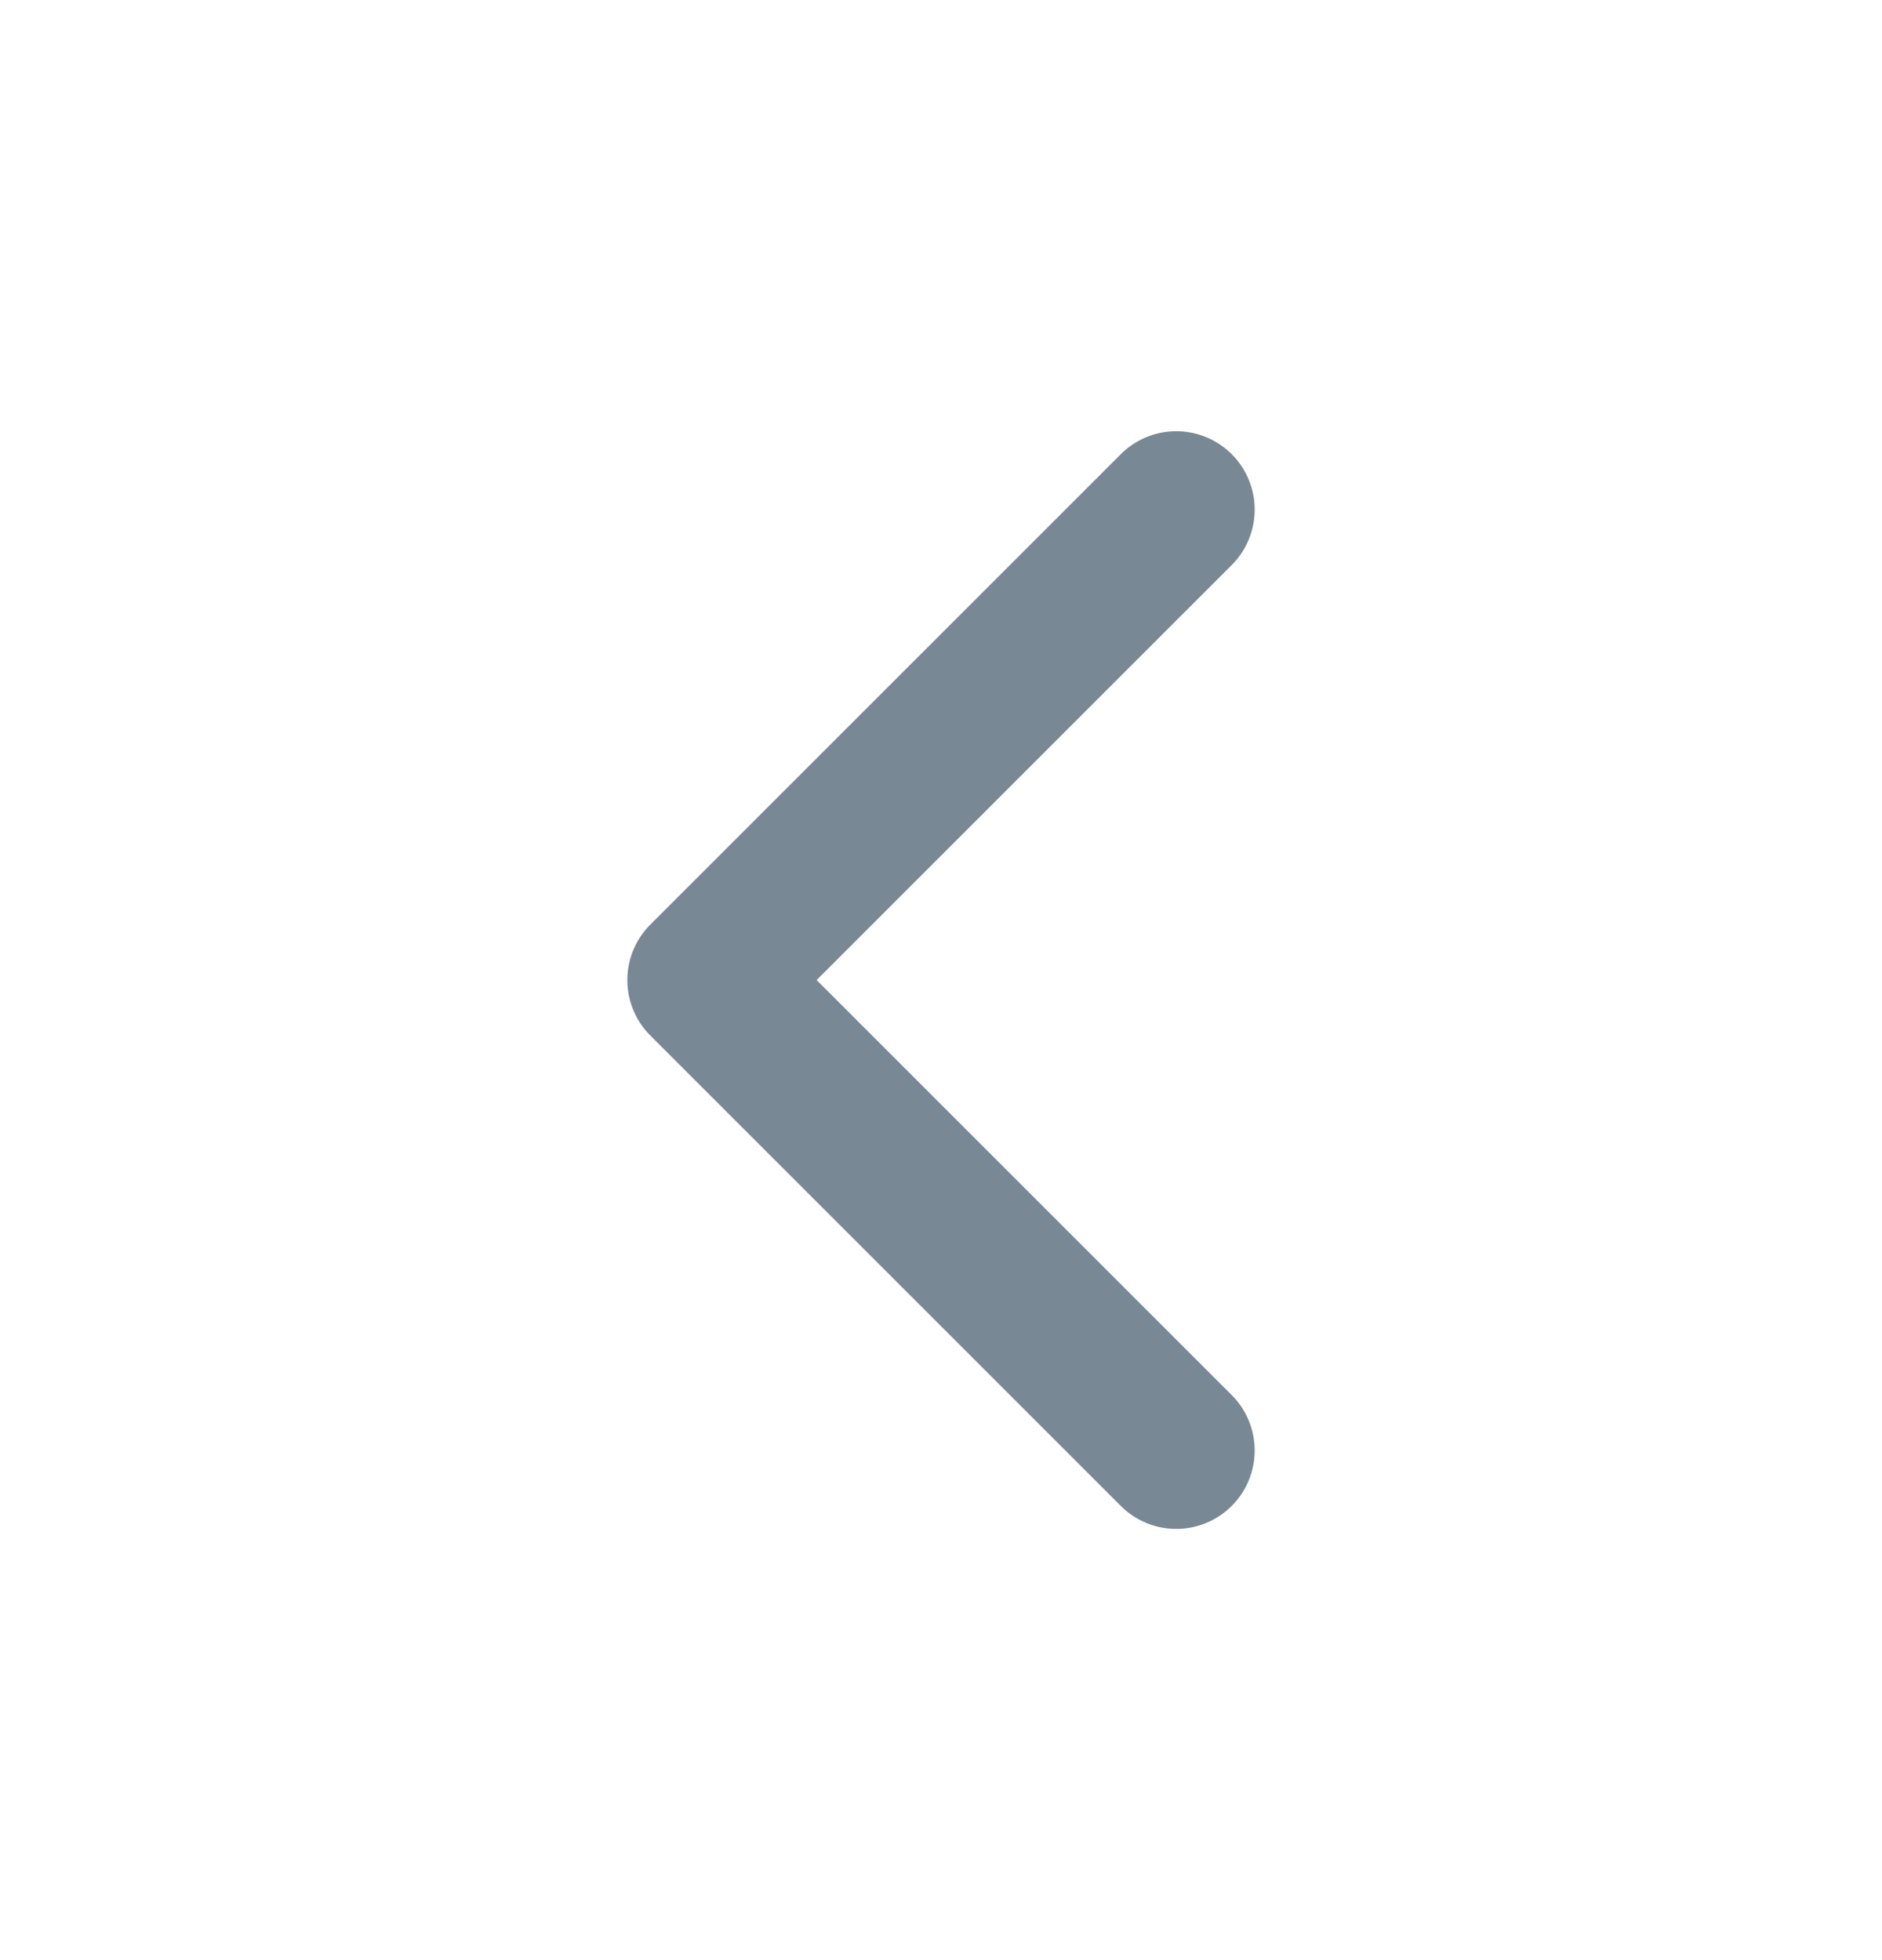 <svg width="24" height="25" viewBox="0 0 24 25" fill="none" xmlns="http://www.w3.org/2000/svg">
  <path d="M15 18.5L9 12.5L15 6.5" stroke="#788894" stroke-width="2" stroke-linecap="round" stroke-linejoin="round"/>
</svg>
